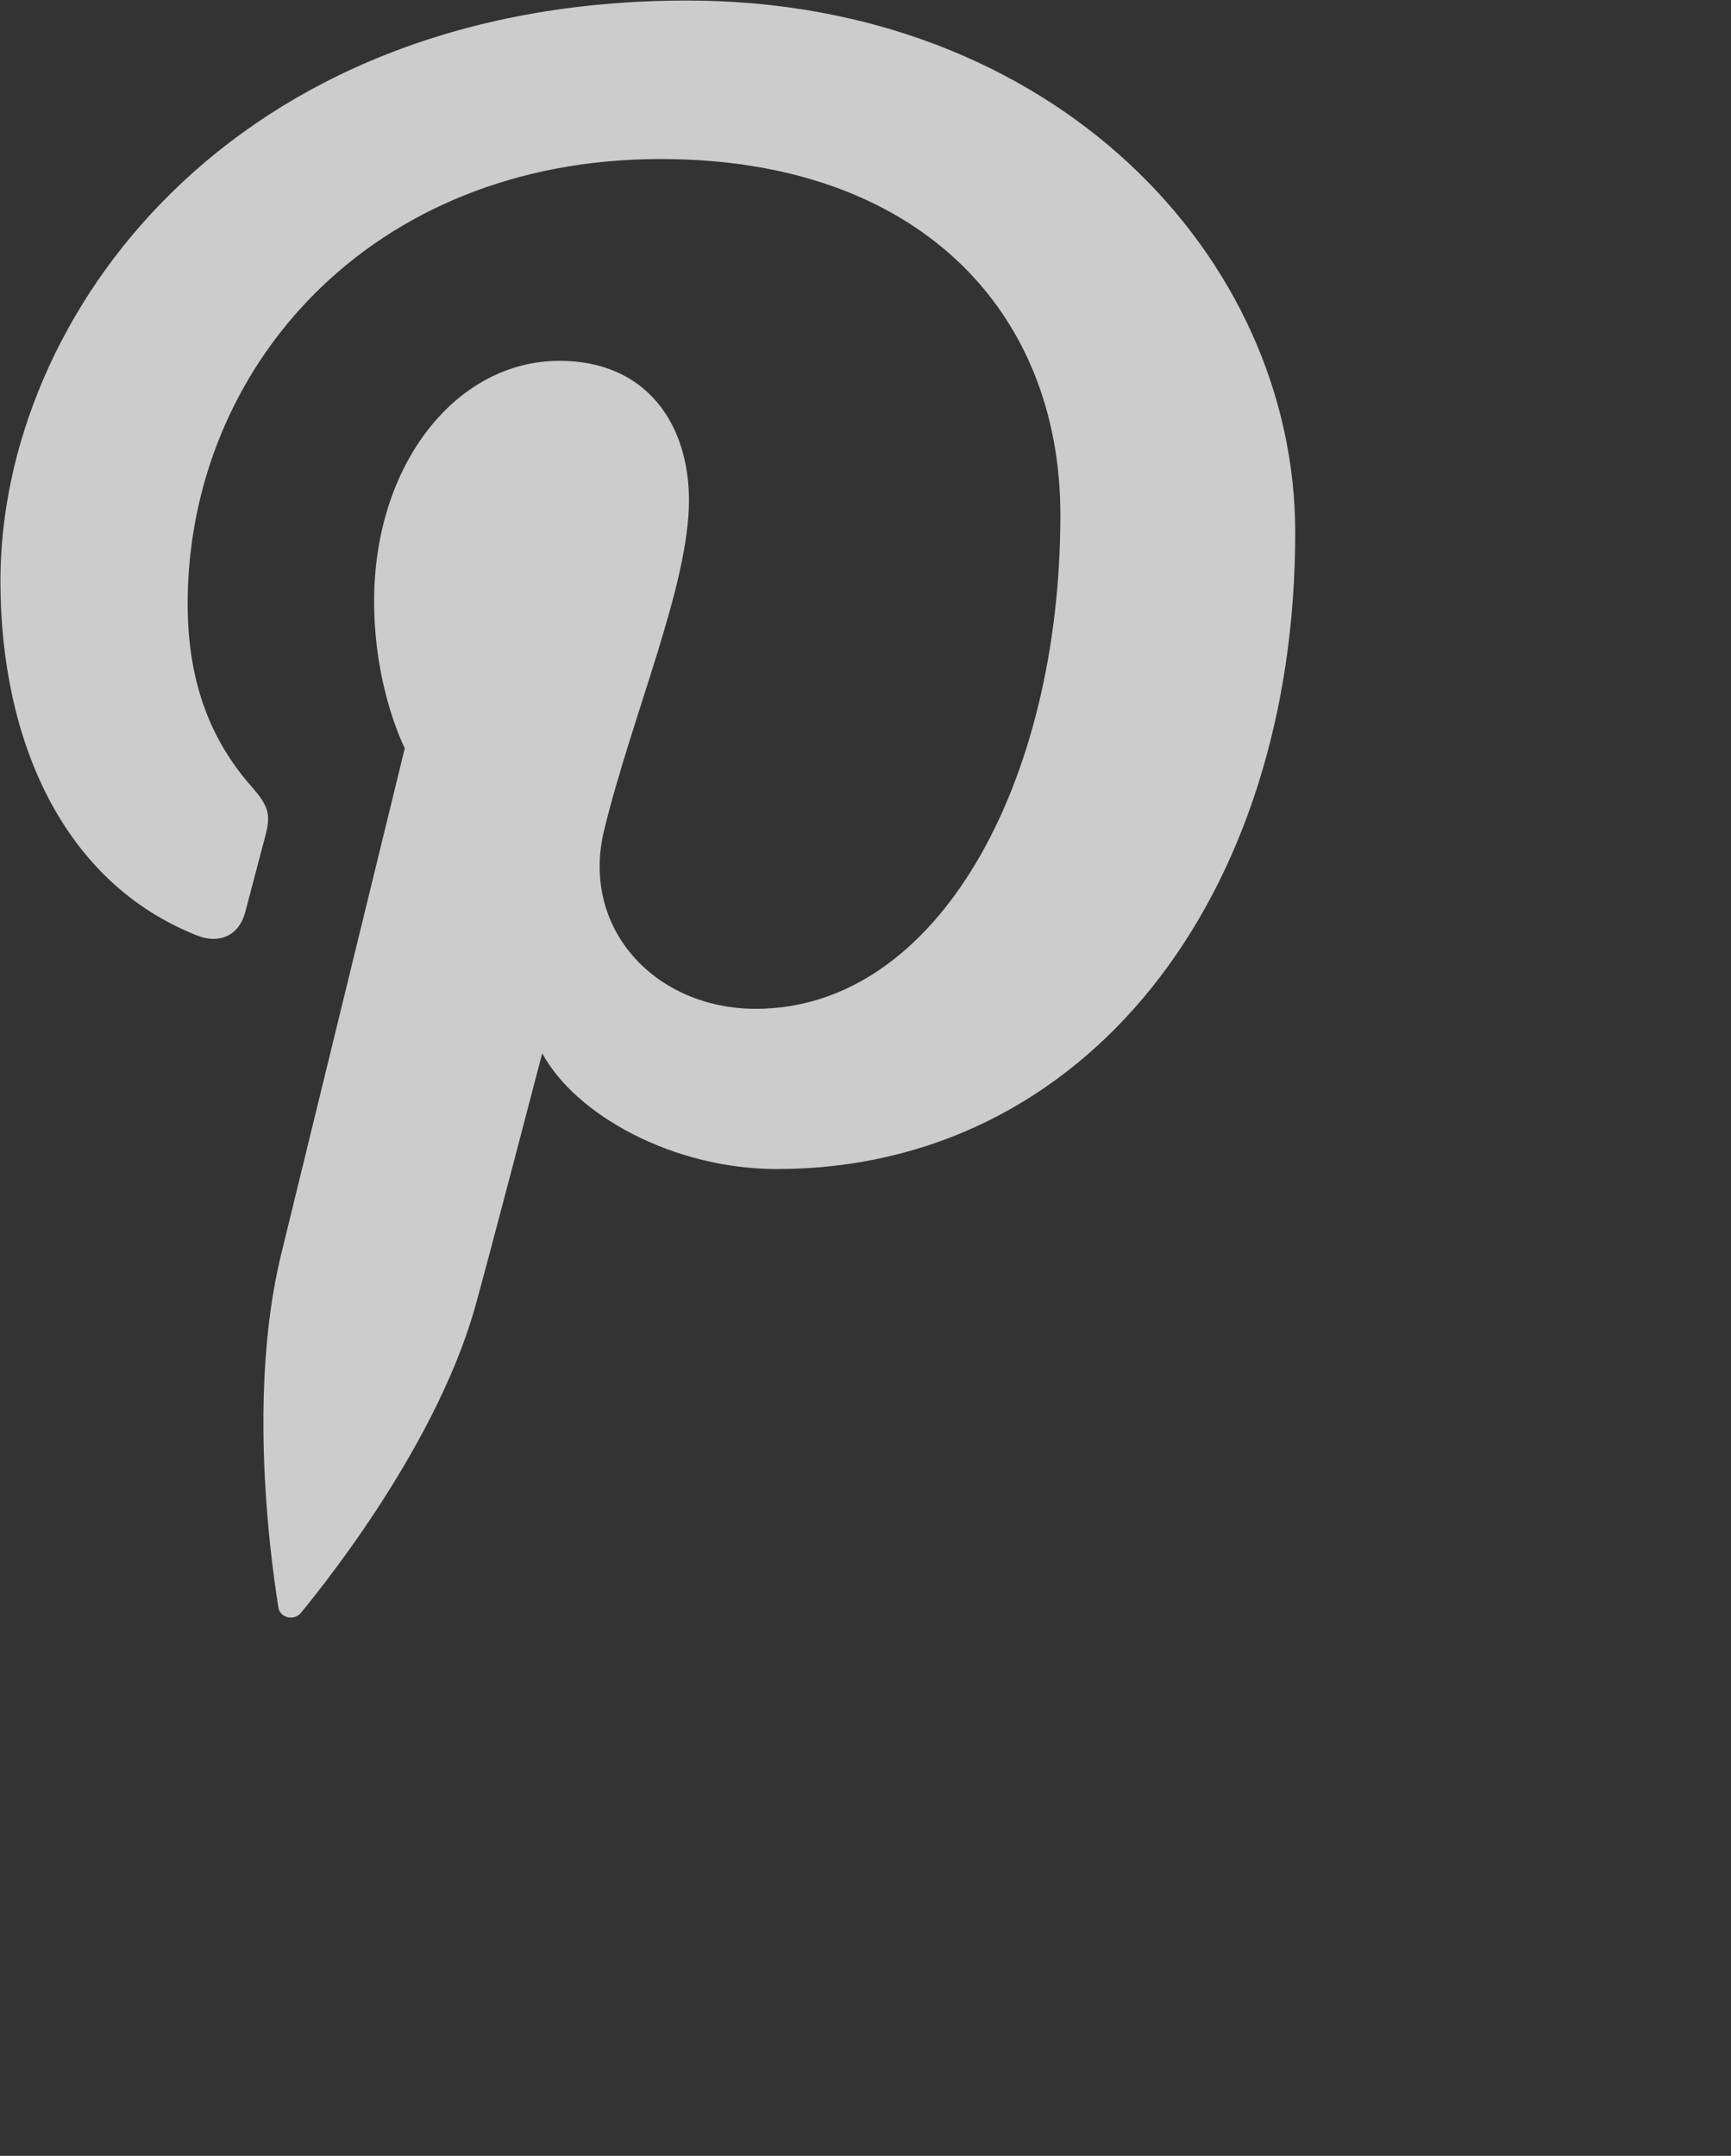<svg xmlns="http://www.w3.org/2000/svg" width="16.032" height="19.968">
    <rect width="100%" height="100%" fill="#333333" stroke="none"/>
    <path fill="#FFF" fill-rule="evenodd" d="M6.363.005C2.135.005.004 2.935.004 5.379c0 1.479.579 2.796 1.822 3.286.204.081.386.003.445-.215.041-.151.139-.532.182-.691.06-.215.037-.291-.128-.479-.358-.408-.587-.937-.587-1.687 0-2.174 1.682-4.12 4.381-4.12 2.389 0 3.702 1.412 3.702 3.296C9.821 7.25 8.686 9.344 7 9.344c-.931 0-1.628-.744-1.404-1.658.267-1.089.785-2.265.785-3.052 0-.704-.391-1.292-1.2-1.292-.951 0-1.716.952-1.716 2.227 0 .812.284 1.361.284 1.361l-1.145 4.688c-.34 1.392-.051 3.097-.026 3.269.014.102.15.127.211.05.088-.111 1.221-1.464 1.607-2.816.109-.383.626-2.365.626-2.365.309.571 1.212 1.072 2.173 1.072 2.861 0 4.801-2.52 4.801-5.895 0-2.552-2.235-4.928-5.633-4.928z" opacity=".749"/>
</svg>
